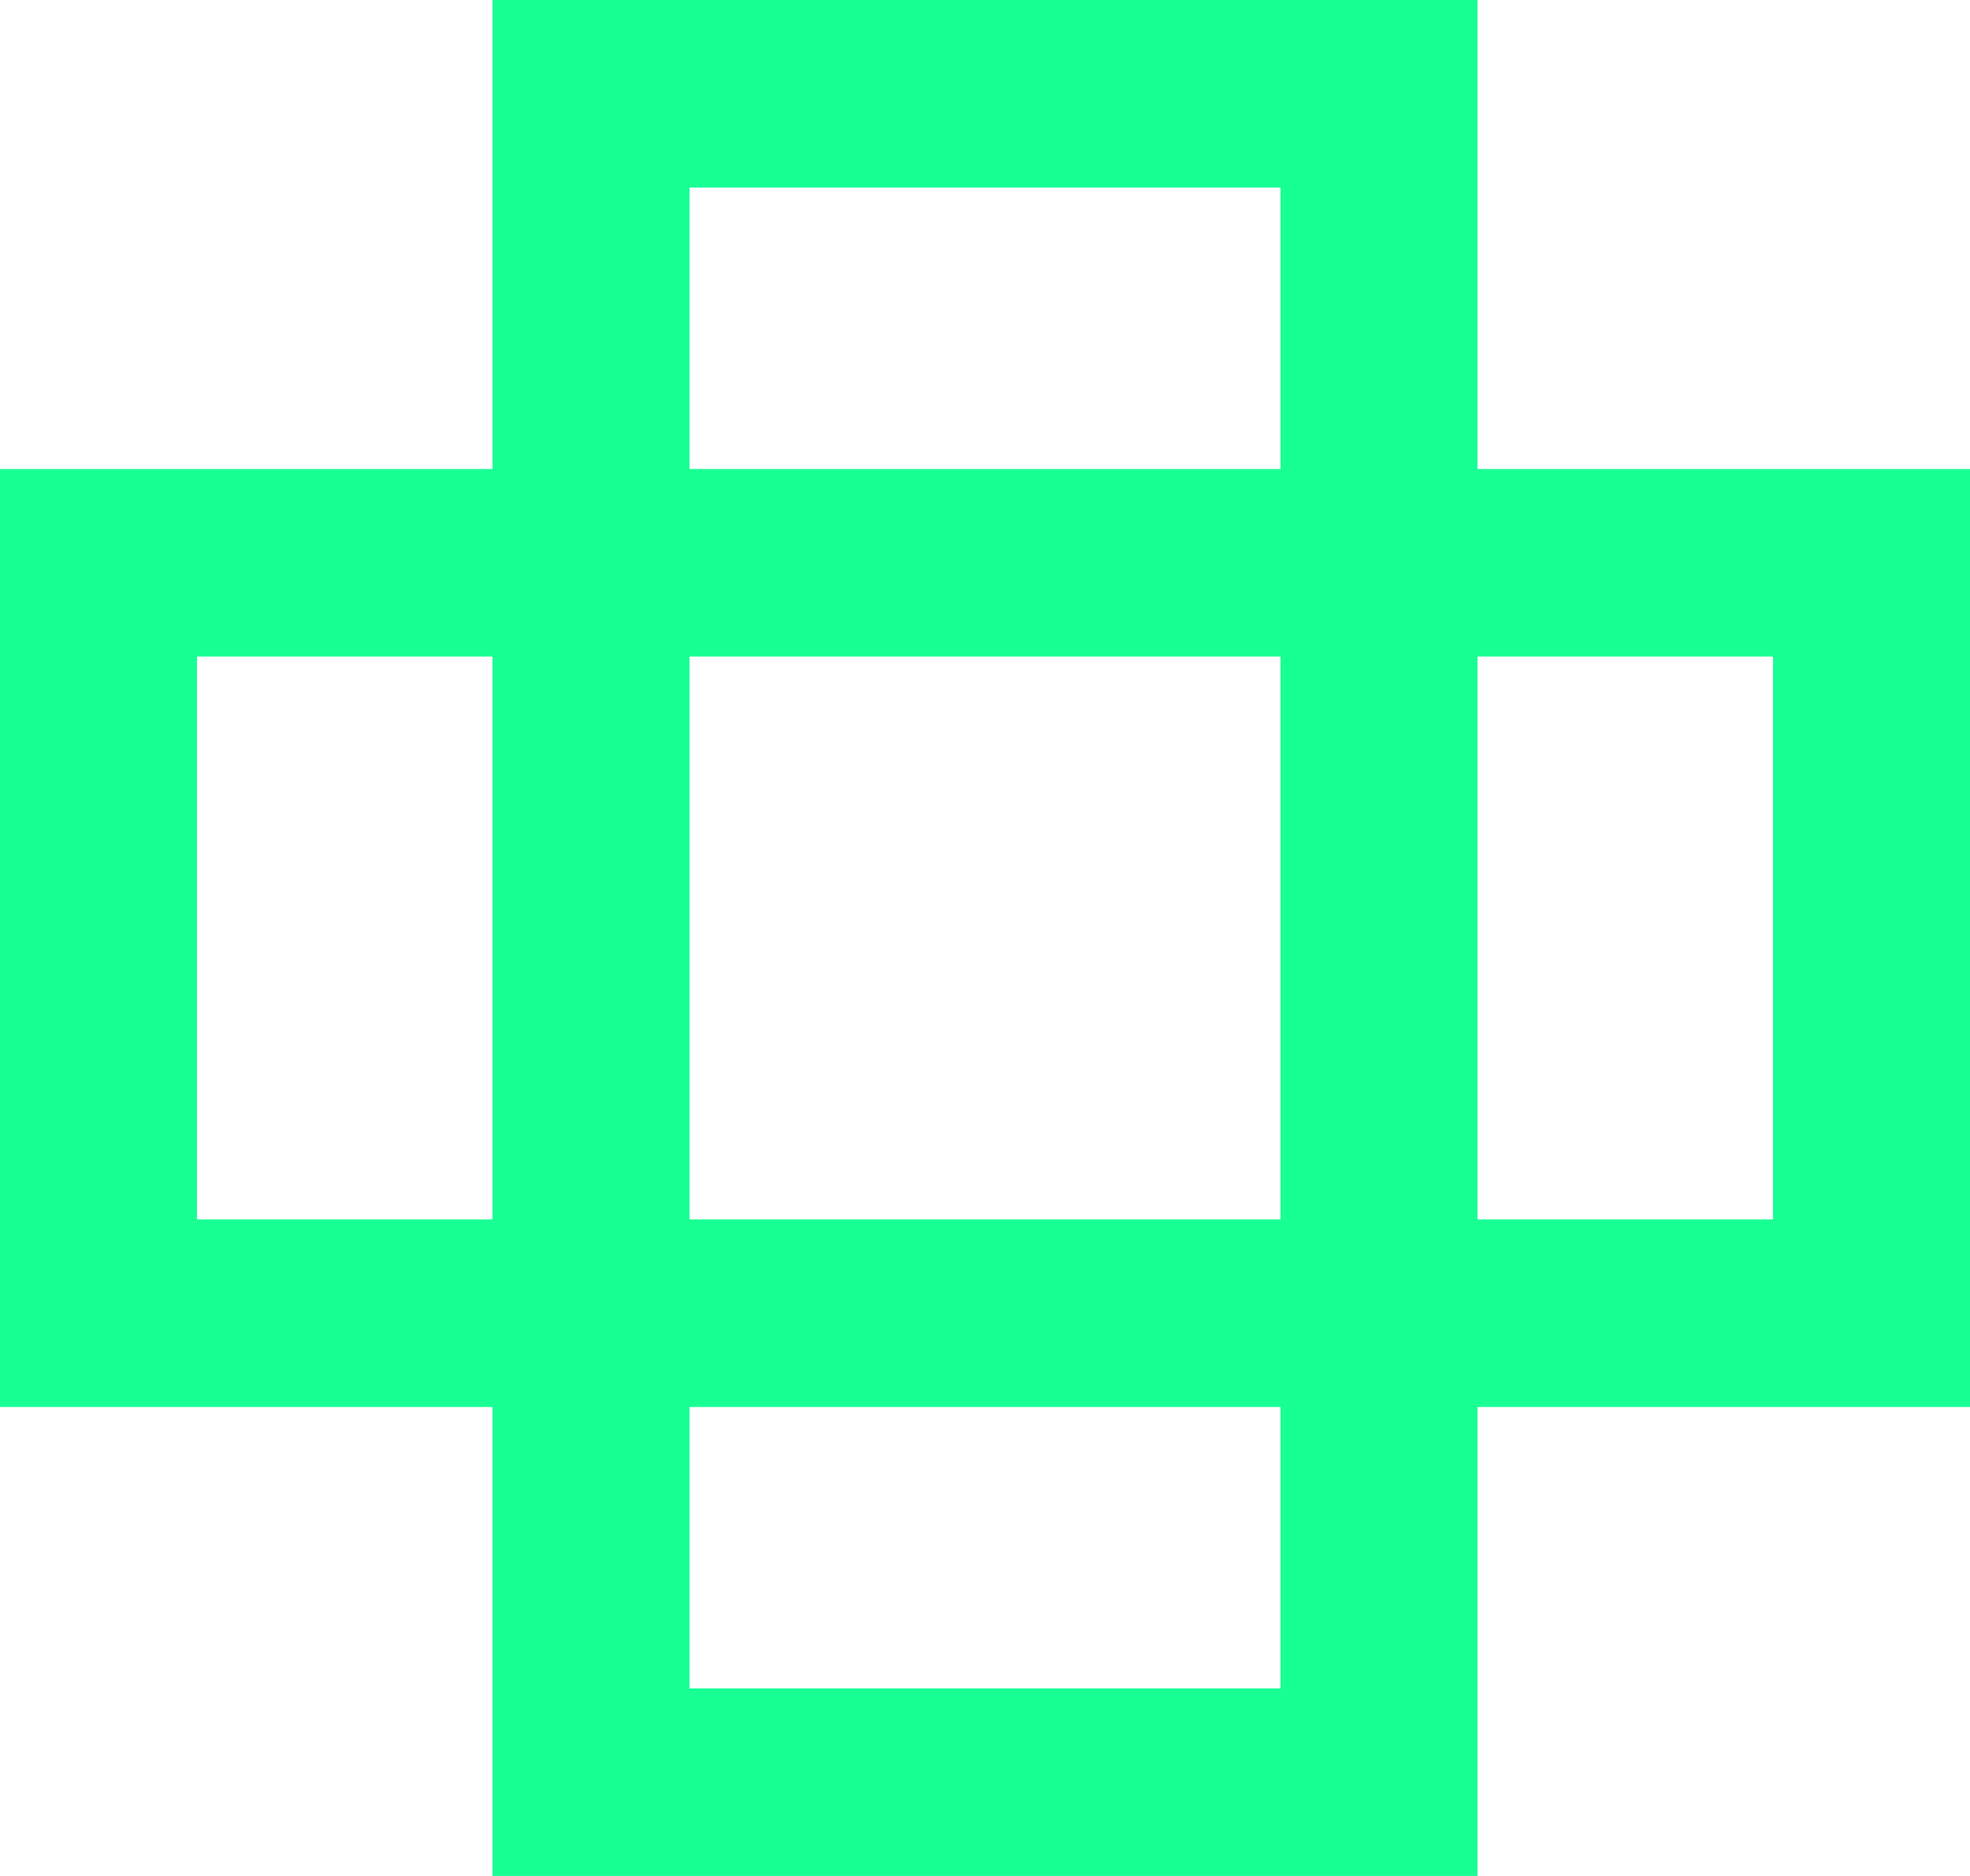 <?xml version="1.0" encoding="UTF-8" standalone="no"?>
<svg width="21px" height="20px" viewBox="0 0 21 20" version="1.1" xmlns="http://www.w3.org/2000/svg" xmlns:xlink="http://www.w3.org/1999/xlink">
    <!-- Generator: Sketch 3.8.1 (29687) - http://www.bohemiancoding.com/sketch -->
    <title>open_box [#1438]</title>
    <desc>Created with Sketch.</desc>
    <defs></defs>
    <g id="Page-1" stroke="none" stroke-width="1" fill="none" fill-rule="evenodd">
        <g id="Dribbble-Dark-Preview" transform="translate(-139, -560)" fill="#18FF94">
            <g id="icons" transform="translate(56, 160)">
                <path d="M98.75,413 L101.9,413 L101.9,407 L98.75,407 L98.75,413 Z M90.35,405 L96.65,405 L96.65,402 L90.35,402 L90.35,405 Z M90.35,413 L96.65,413 L96.65,407 L90.35,407 L90.35,413 Z M90.35,418 L96.65,418 L96.65,415 L90.35,415 L90.35,418 Z M85.1,413 L88.25,413 L88.25,407 L85.1,407 L85.1,413 Z M98.75,405 L98.75,400 L88.25,400 L88.25,405 L83,405 L83,415 L88.25,415 L88.25,420 L98.75,420 L98.75,415 L104,415 L104,405 L98.75,405 Z" id="open_box-[#1438]"></path>
            </g>
        </g>
    </g>
</svg>